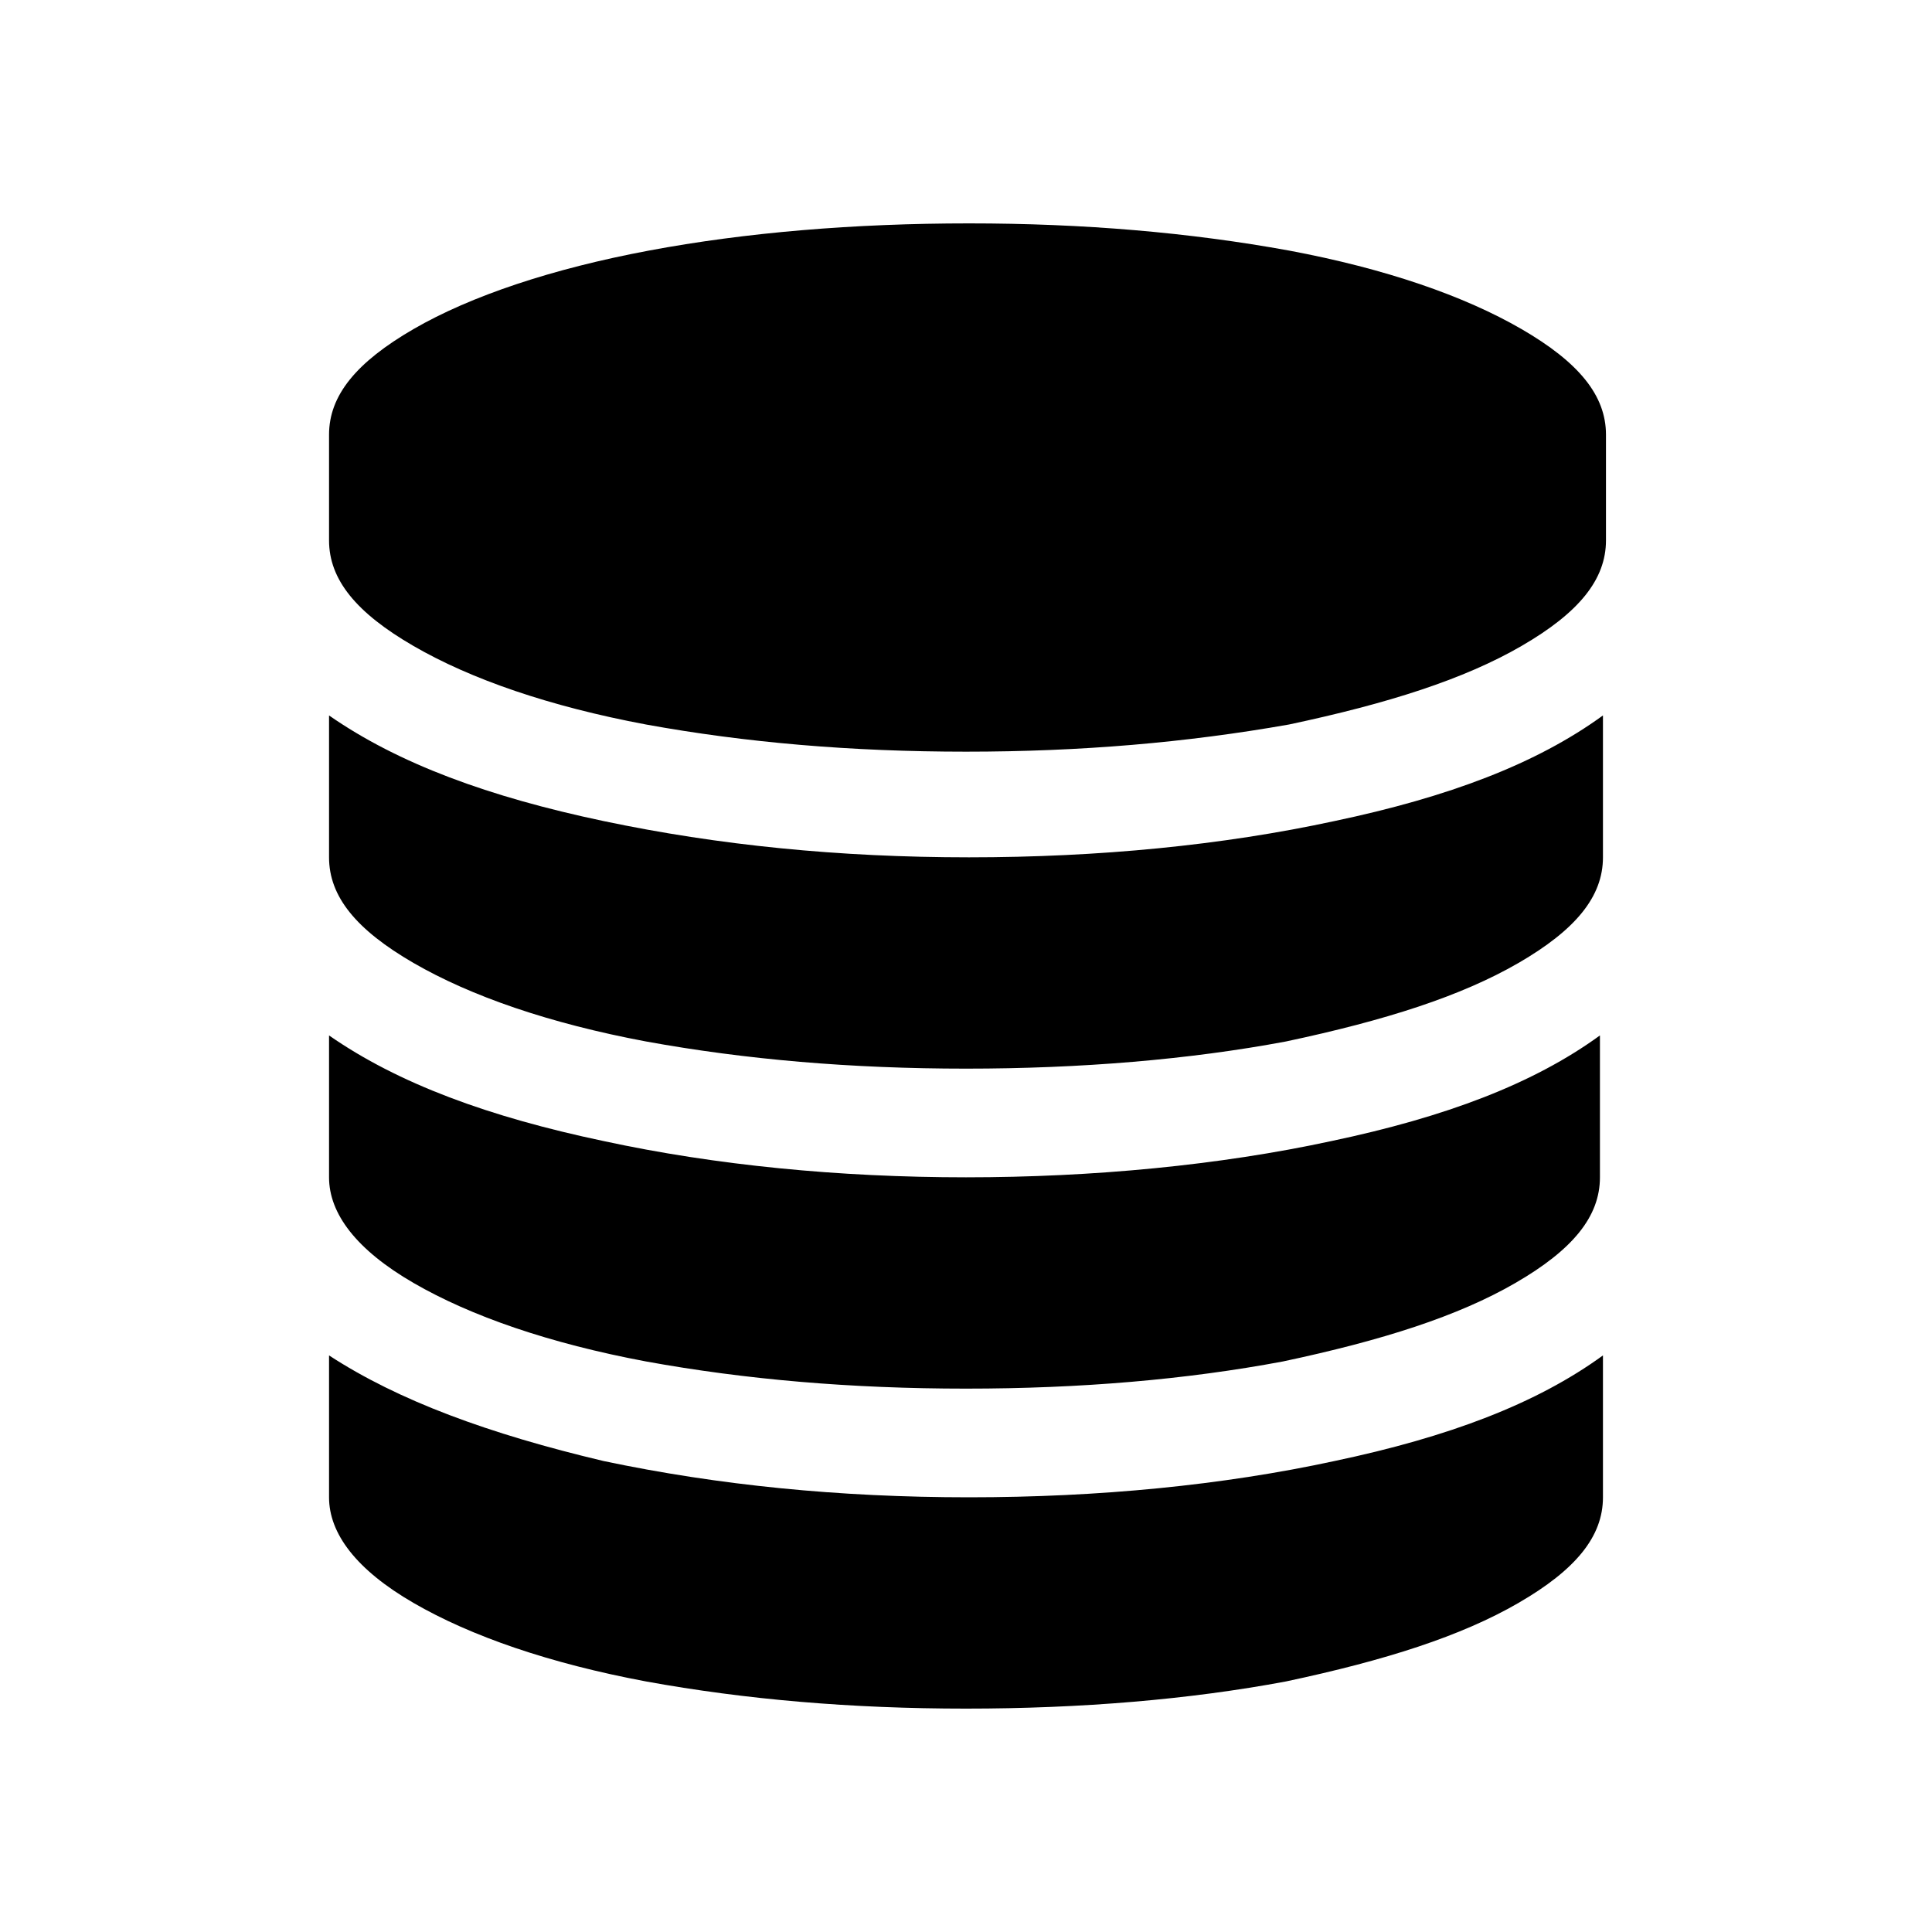 <?xml version="1.0" encoding="utf-8"?>
<!-- Generator: Adobe Illustrator 19.2.0, SVG Export Plug-In . SVG Version: 6.00 Build 0)  -->
<svg version="1.1" id="Layer_1" xmlns="http://www.w3.org/2000/svg" xmlns:xlink="http://www.w3.org/1999/xlink" x="0px" y="0px"
	 viewBox="0 0 64 64" style="enable-background:new 0 0 64 64;" xml:space="preserve">
<style type="text/css">
	.st0{fill:#231F20;}
</style>
<g>
	<path d="M21.5,8.3c3.2-0.6,6.8-0.9,10.6-0.9c3.8,0,7.3,0.3,10.6,0.9c3.2,0.6,5.8,1.5,7.7,2.6s2.8,2.2,2.8,3.5v3.5
		c0,1.3-0.9,2.4-2.8,3.5s-4.4,1.9-7.7,2.6c-3.4,0.6-6.9,0.9-10.7,0.9s-7.3-0.3-10.6-0.9c-3.2-0.6-5.8-1.5-7.7-2.6s-2.8-2.2-2.8-3.5
		v-3.5c0-1.3,0.9-2.4,2.8-3.5S18.3,8.9,21.5,8.3z M20,27.2c3.8,0.8,7.8,1.2,12.1,1.2c4.3,0,8.4-0.4,12.1-1.2
		c3.8-0.8,6.7-1.9,8.9-3.5v4.7c0,1.3-0.9,2.4-2.8,3.5s-4.4,1.9-7.7,2.6c-3.2,0.6-6.8,0.9-10.6,0.9s-7.3-0.3-10.6-0.9
		c-3.2-0.6-5.8-1.5-7.7-2.6c-1.9-1.1-2.8-2.2-2.8-3.5v-4.7C13.2,25.3,16.2,26.4,20,27.2z M20,37.8c3.7,0.8,7.8,1.2,12,1.2
		s8.4-0.4,12.1-1.2c3.8-0.8,6.7-1.9,8.9-3.5V39c0,1.3-0.9,2.4-2.8,3.5s-4.4,1.9-7.7,2.6C39.3,45.7,35.8,46,32,46s-7.3-0.3-10.6-0.9
		c-3.2-0.6-5.8-1.5-7.7-2.6s-2.8-2.3-2.8-3.5v-4.7C13.2,35.9,16.2,37,20,37.8z M20,48.4c3.8,0.8,7.8,1.2,12.1,1.2
		c4.3,0,8.4-0.4,12.1-1.2c3.8-0.8,6.7-1.9,8.9-3.5v4.7c0,1.3-0.9,2.4-2.8,3.5s-4.4,1.9-7.7,2.6c-3.2,0.6-6.8,0.9-10.6,0.9
		s-7.3-0.3-10.6-0.9c-3.2-0.6-5.8-1.5-7.7-2.6s-2.8-2.3-2.8-3.5v-4.7C13.2,46.4,16.2,47.5,20,48.4z"/>
</g>
</svg>
